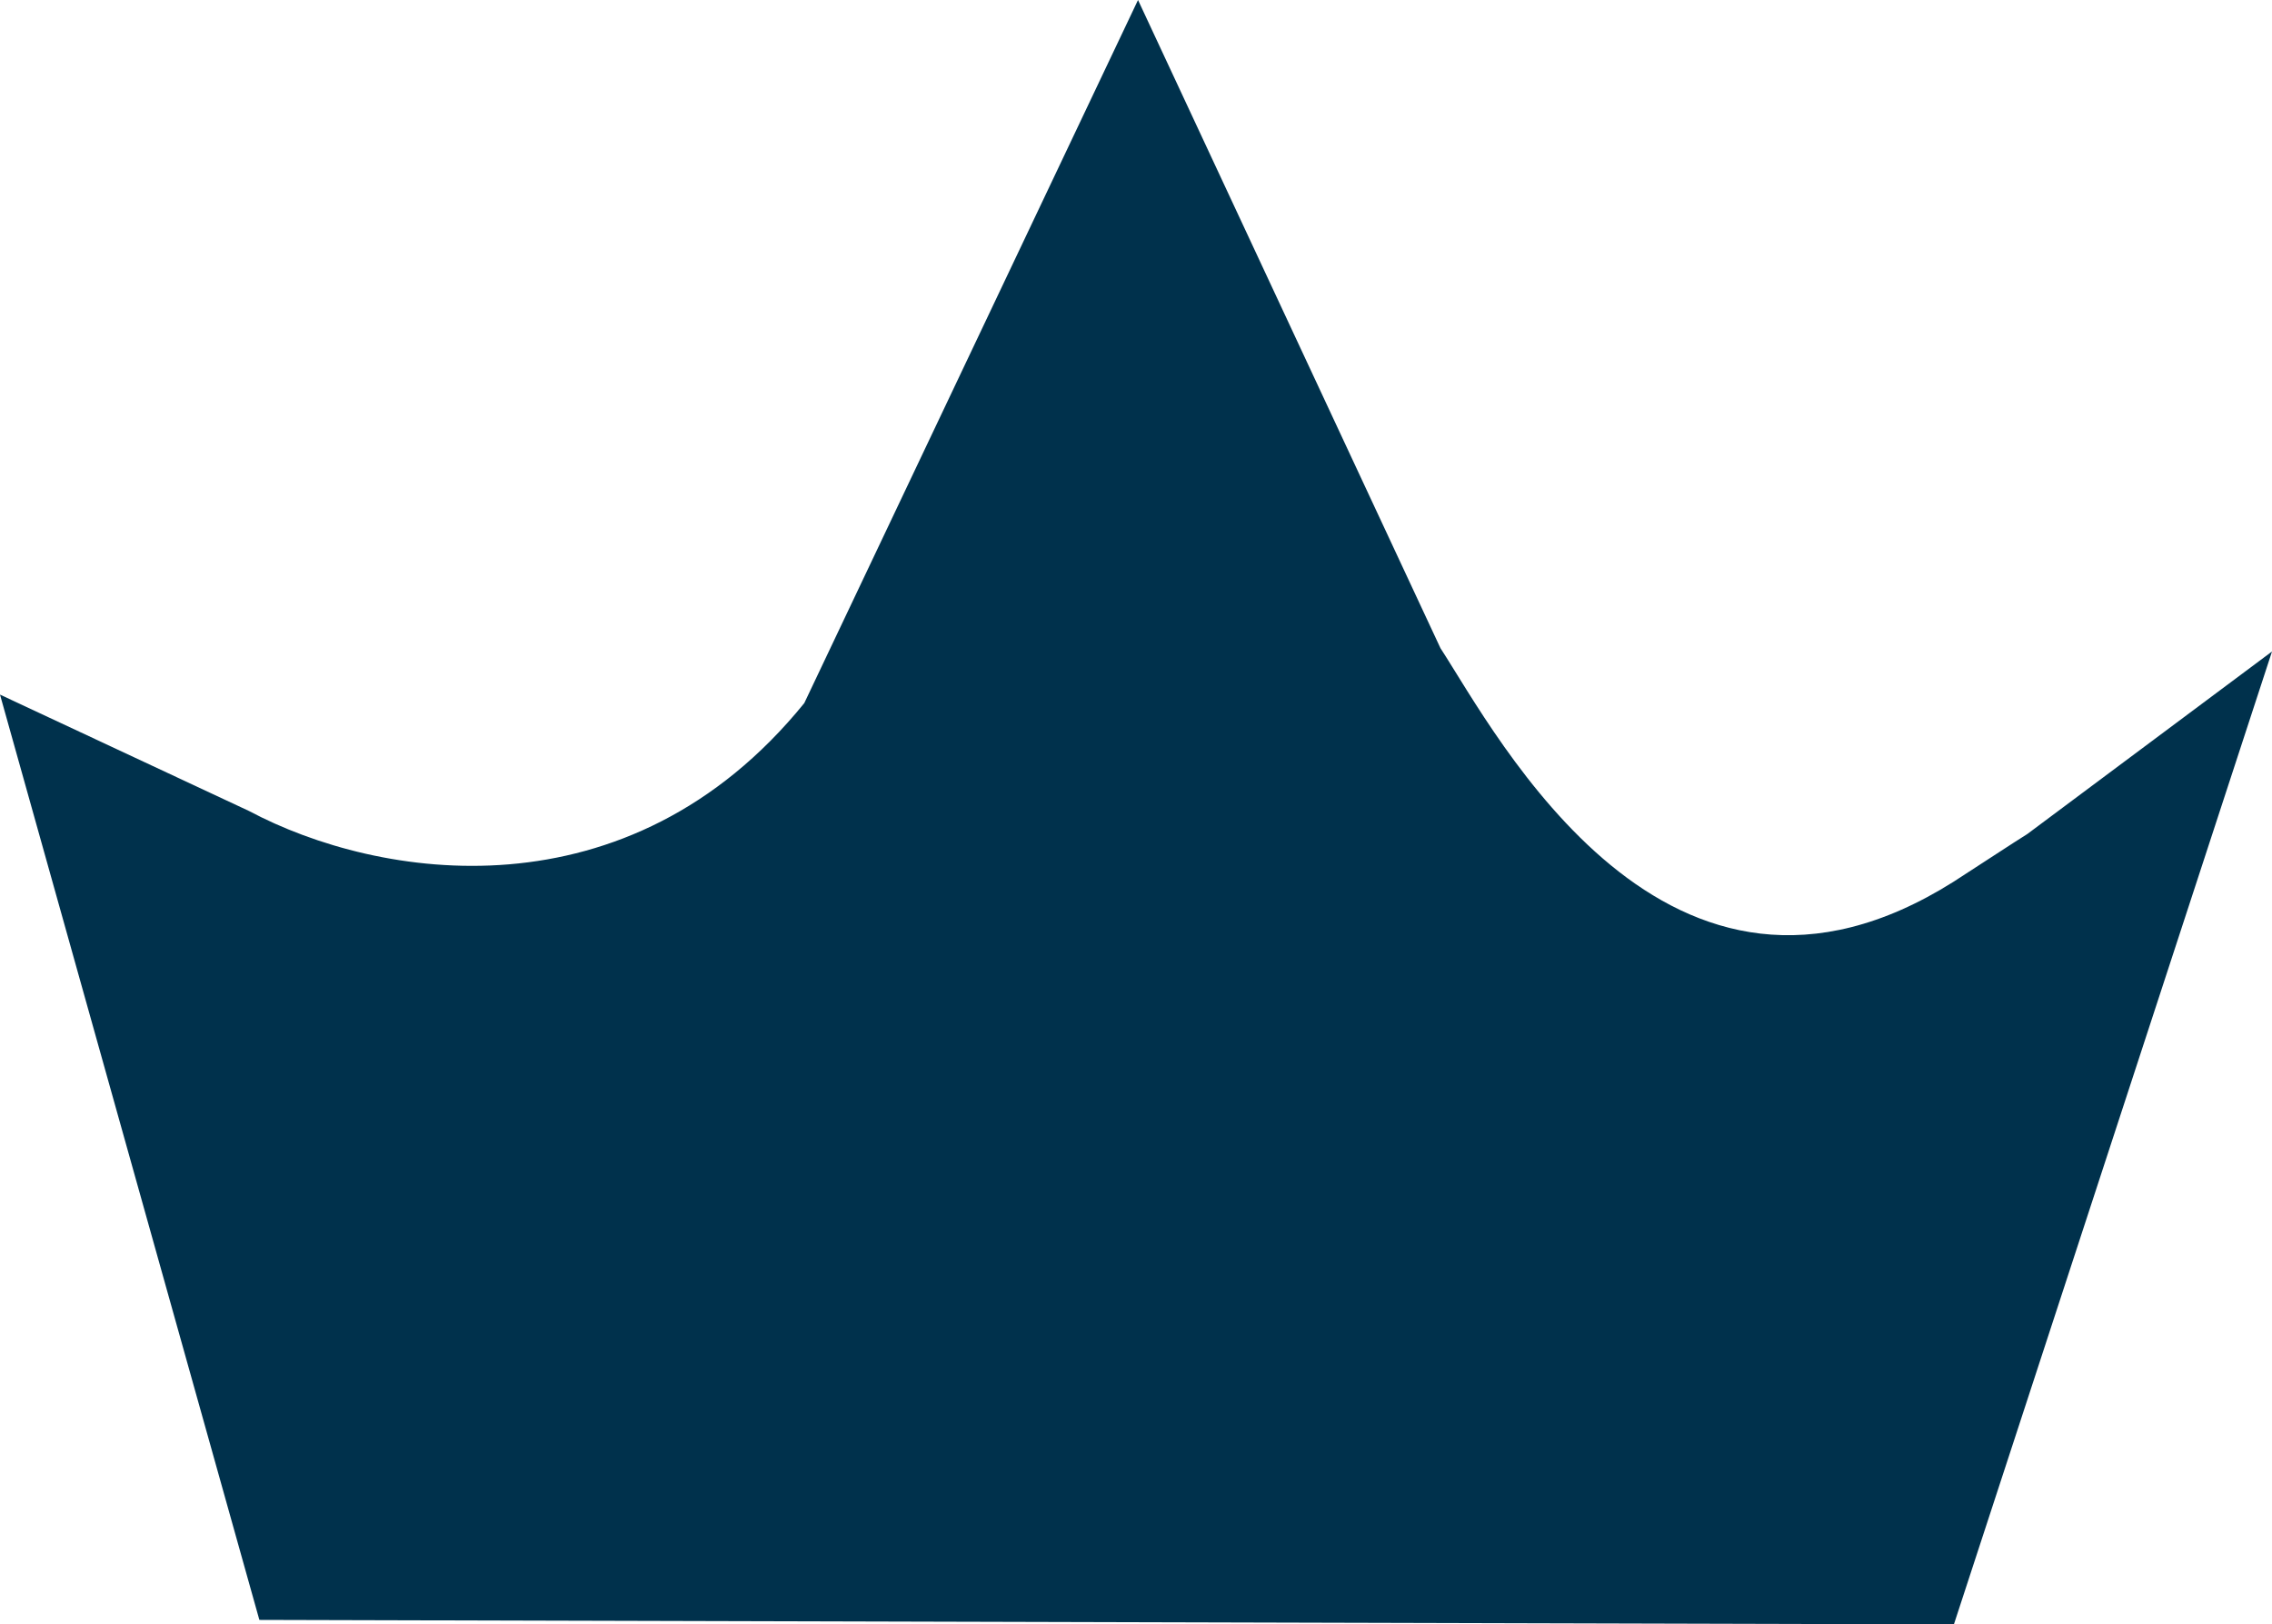<svg version="1.1" id="图层_1" x="0px" y="0px" width="40.418px" height="28.898px" viewBox="0 0 40.418 28.898" enable-background="new 0 0 40.418 28.898" xml:space="preserve" xmlns="http://www.w3.org/2000/svg" xmlns:xlink="http://www.w3.org/1999/xlink" xmlns:xml="http://www.w3.org/XML/1998/namespace">
  <path fill="#00314C" d="M36.064,14.838c-0.134,0.08-1.156,0.75-1.311,0.848c-5.095,3.211-8.122-2.609-9.128-4.156L20.245,0
	l-5.937,12.508c-3.135,3.866-7.579,3.143-9.877,1.92L0,12.357l4.614,16.461l30.145,0.08l5.659-17.308L36.064,14.838z" class="color c1"/>
</svg>